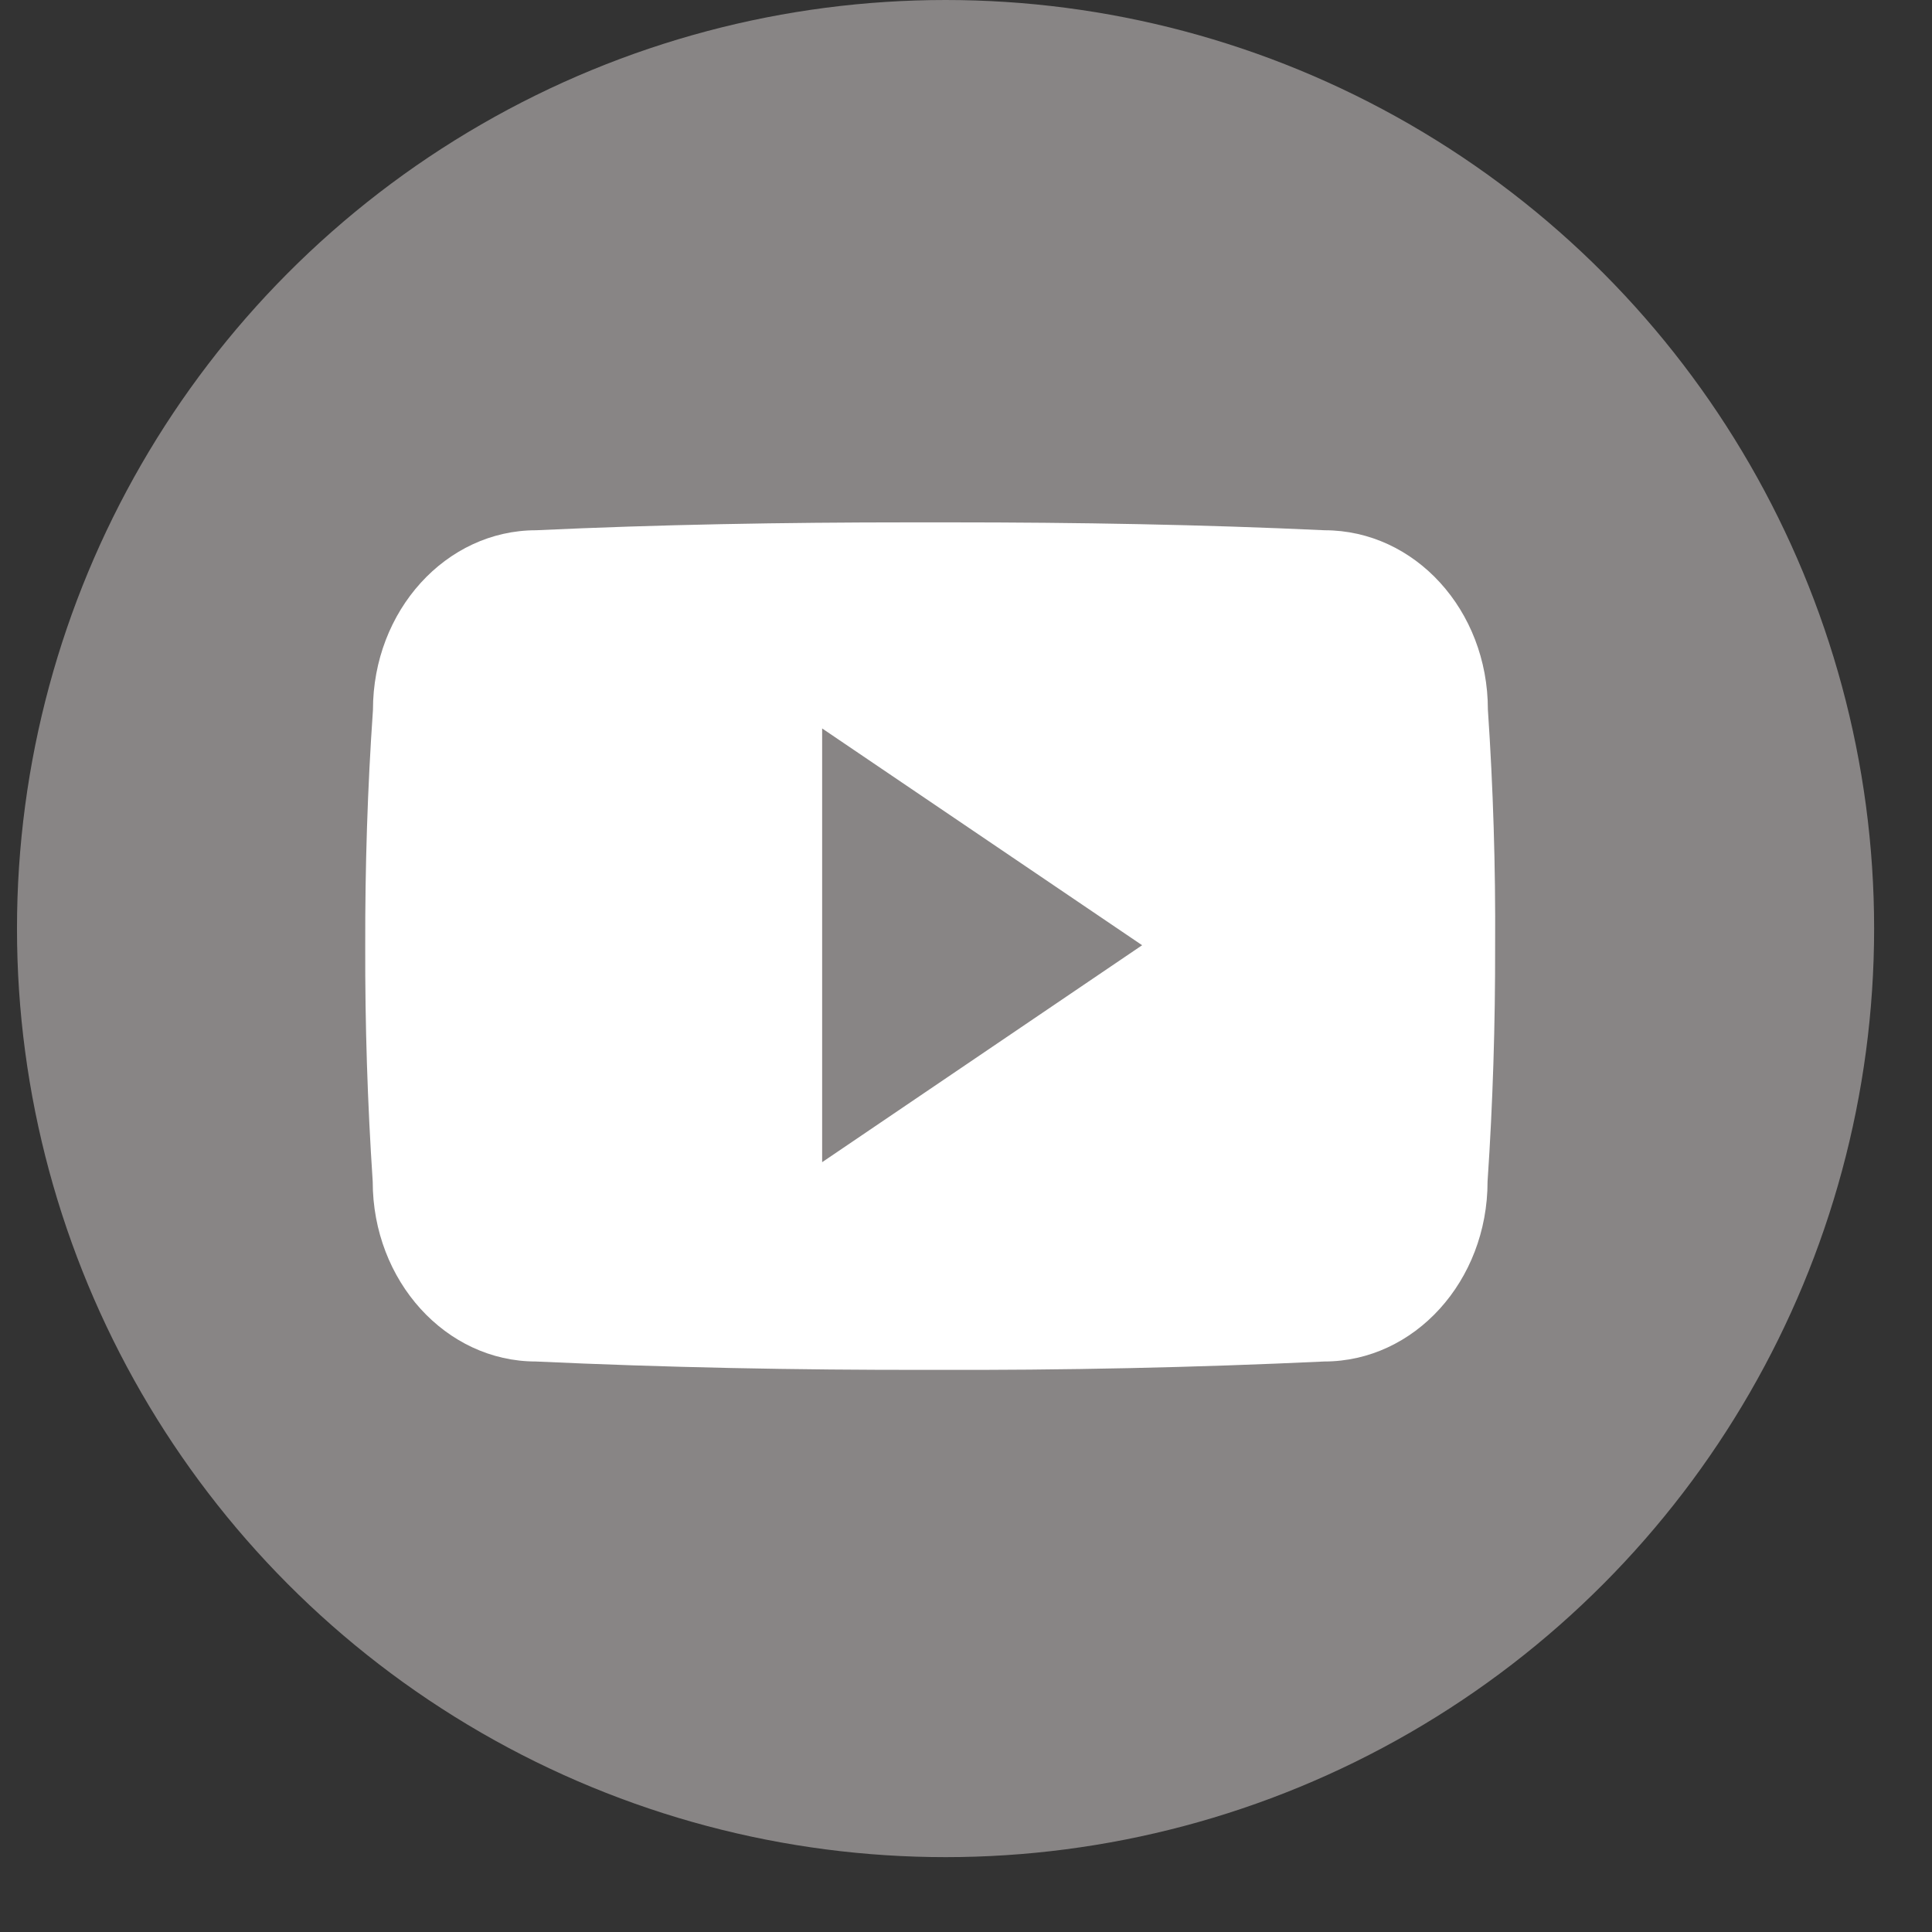 <svg width="24" height="24" viewBox="0 0 24 24" fill="none" xmlns="http://www.w3.org/2000/svg">
<rect x="0" y="0" width="24" height="24" fill="#333333" stroke="none"/>
<circle cx="11.746" cy="11.535" r="11.535" fill="#888585"/>
<path d="M18.483 8.814C18.483 7.58 17.576 6.587 16.454 6.587C14.935 6.516 13.386 6.489 11.803 6.489H11.309C9.73 6.489 8.178 6.516 6.659 6.587C5.541 6.587 4.633 7.585 4.633 8.819C4.565 9.795 4.535 10.771 4.537 11.747C4.534 12.723 4.565 13.7 4.63 14.678C4.63 15.912 5.538 16.913 6.657 16.913C8.252 16.987 9.889 17.02 11.553 17.017C13.22 17.023 14.853 16.988 16.45 16.913C17.572 16.913 18.479 15.912 18.479 14.678C18.545 13.7 18.575 12.723 18.573 11.745C18.579 10.768 18.549 9.791 18.483 8.814ZM10.213 14.437V9.049L14.188 11.742L10.213 14.437Z" fill="white"/>
</svg>
